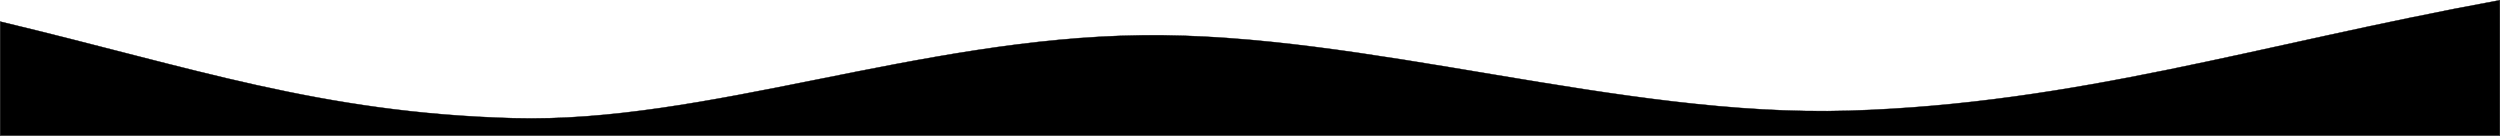 <?xml version="1.0" encoding="UTF-8" standalone="no"?>
<svg
   xmlns:dc="http://purl.org/dc/elements/1.1/"
   xmlns:cc="http://creativecommons.org/ns#"
   xmlns:rdf="http://www.w3.org/1999/02/22-rdf-syntax-ns#"
   xmlns:svg="http://www.w3.org/2000/svg"
   xmlns="http://www.w3.org/2000/svg"
   xmlns:sodipodi="http://sodipodi.sourceforge.net/DTD/sodipodi-0.dtd"
   xmlns:inkscape="http://www.inkscape.org/namespaces/inkscape"
   version="1.1"
   id="svg2"
   viewBox="0 0 6818.98 370.423"
   preserveAspectRatio="none"
   height="104.541mm"
   width="1924.468mm"
   inkscape:version="0.91 r13725"
   sodipodi:docname="wave.svg">
  <sodipodi:namedview
     pagecolor="#ffffff"
     bordercolor="#666666"
     borderopacity="1"
     objecttolerance="10"
     gridtolerance="10"
     guidetolerance="10"
     inkscape:pageopacity="0"
     inkscape:pageshadow="2"
     inkscape:window-width="1920"
     inkscape:window-height="1178"
     id="namedview7"
     showgrid="false"
     fit-margin-top="0"
     fit-margin-left="0"
     fit-margin-right="0"
     fit-margin-bottom="0"
     inkscape:zoom="0.1767767"
     inkscape:cx="3095.3879"
     inkscape:cy="-1384.9722"
     inkscape:window-x="-8"
     inkscape:window-y="-8"
     inkscape:window-maximized="1"
     inkscape:current-layer="svg2" />
  <defs
     id="defs4" />
  <g
     transform="translate(-1.03,-544.696)"
     id="layer1">
    <path
       id="path4695"
       d="M 1.53,603.56 C 528.075,729.274 875.974,852.664 1401.38,867.097 c 525.407,14.433 1102.886,-218.525 1714.336,-226.145 611.45,-7.62 1305.805,224.988 1928.861,205.687 623.056,-19.302 1119.345,-181.342 1774.933,-301.342 l 0,369.322 -6817.979,0 z"
       style="fill:#000000;fill-opacity:1;fill-rule:evenodd;stroke:#000000;stroke-width:1.001px;stroke-linecap:butt;stroke-linejoin:miter;stroke-opacity:1"
       inkscape:connector-curvature="0" />
  </g>
</svg>
